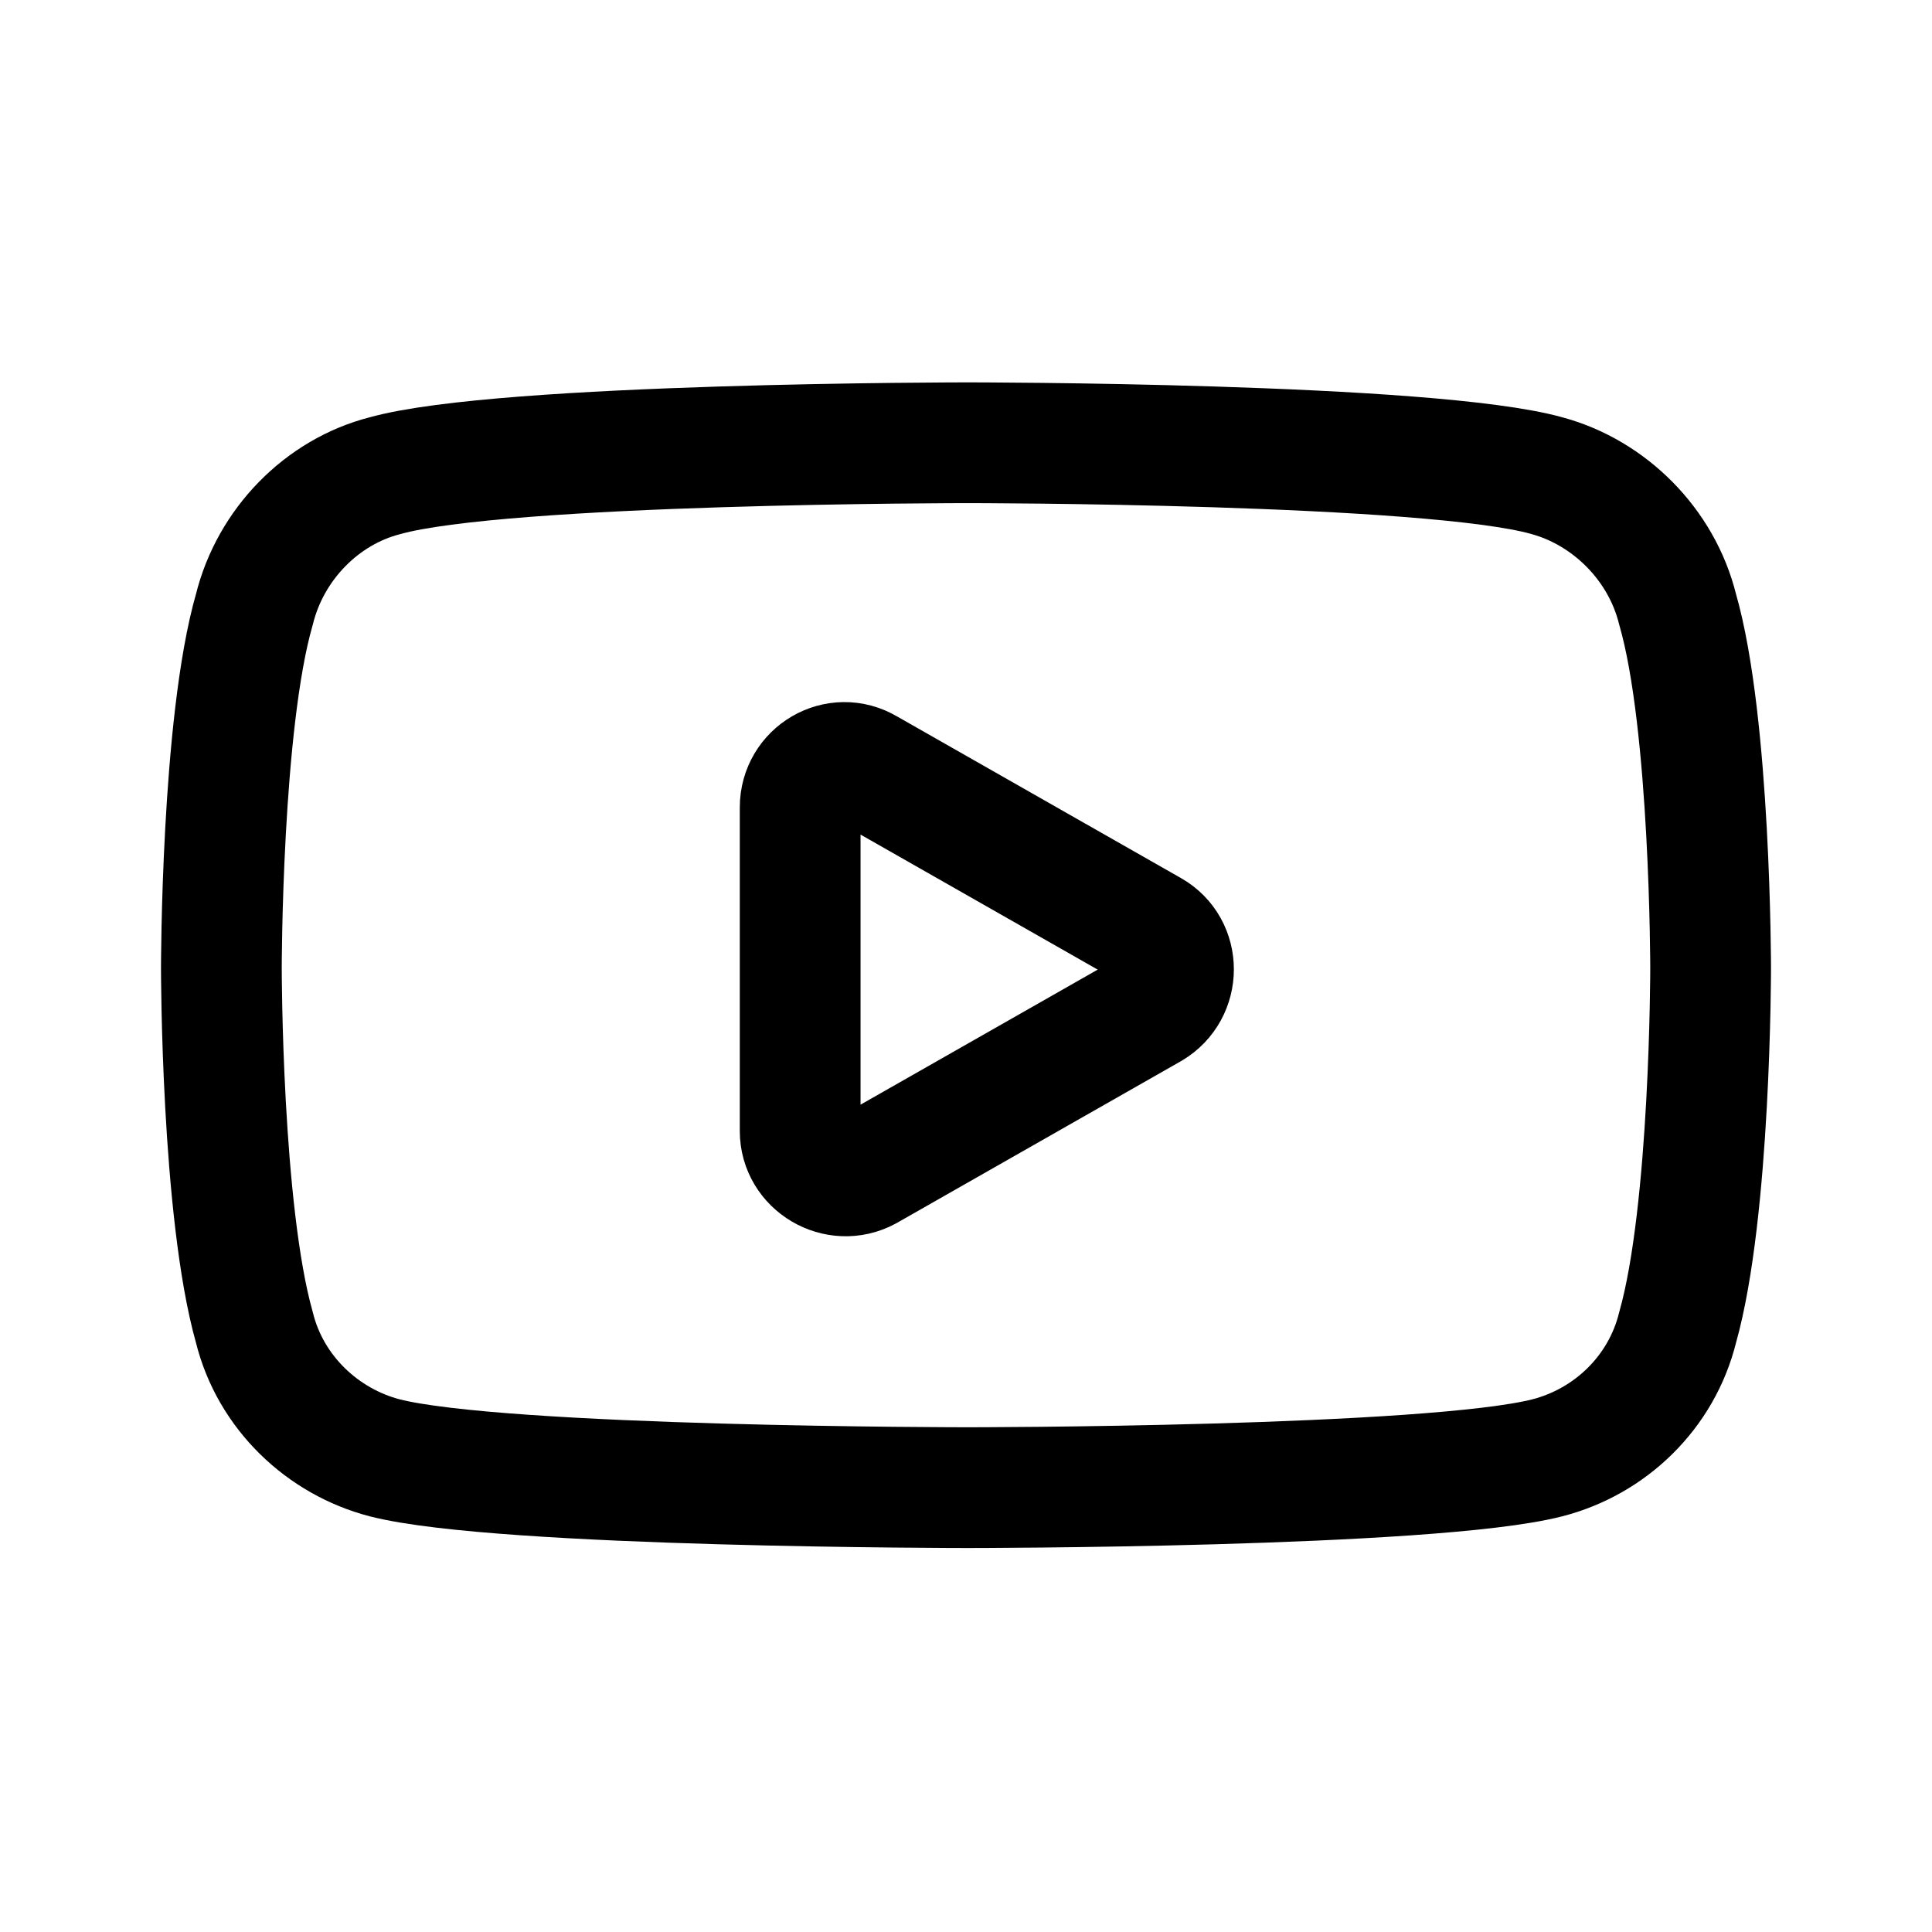 <svg width="24" height="24" viewBox="0 0 24 24" fill="none" xmlns="http://www.w3.org/2000/svg">
<path d="M20.84 7.57C20.64 6.76 19.99 6.12 19.22 5.91C17.77 5.5 12.02 5.5 12.02 5.5C12.02 5.5 6.24 5.5 4.78 5.91C4 6.11 3.36 6.76 3.16 7.57C2.75 8.99 2.75 12.03 2.75 12.03C2.75 12.03 2.75 15.04 3.16 16.49C3.36 17.3 4.01 17.91 4.78 18.11C6.23 18.48 12.02 18.48 12.02 18.48C12.02 18.48 17.77 18.48 19.22 18.11C20 17.91 20.64 17.3 20.84 16.49C21.25 15.04 21.25 12.03 21.25 12.03C21.25 12.03 21.25 8.99 20.84 7.57Z" stroke="black" stroke-width="1.5" stroke-linecap="round" stroke-linejoin="round"/>
<path d="M9.94 14.05V10.03C9.94 9.6 10.4 9.33 10.77 9.55L14.3 11.56C14.67 11.77 14.67 12.31 14.3 12.53L10.77 14.54C10.4 14.74 9.94 14.47 9.94 14.05Z" stroke="black" stroke-width="1.5" stroke-linecap="round" stroke-linejoin="round"/>
</svg>
